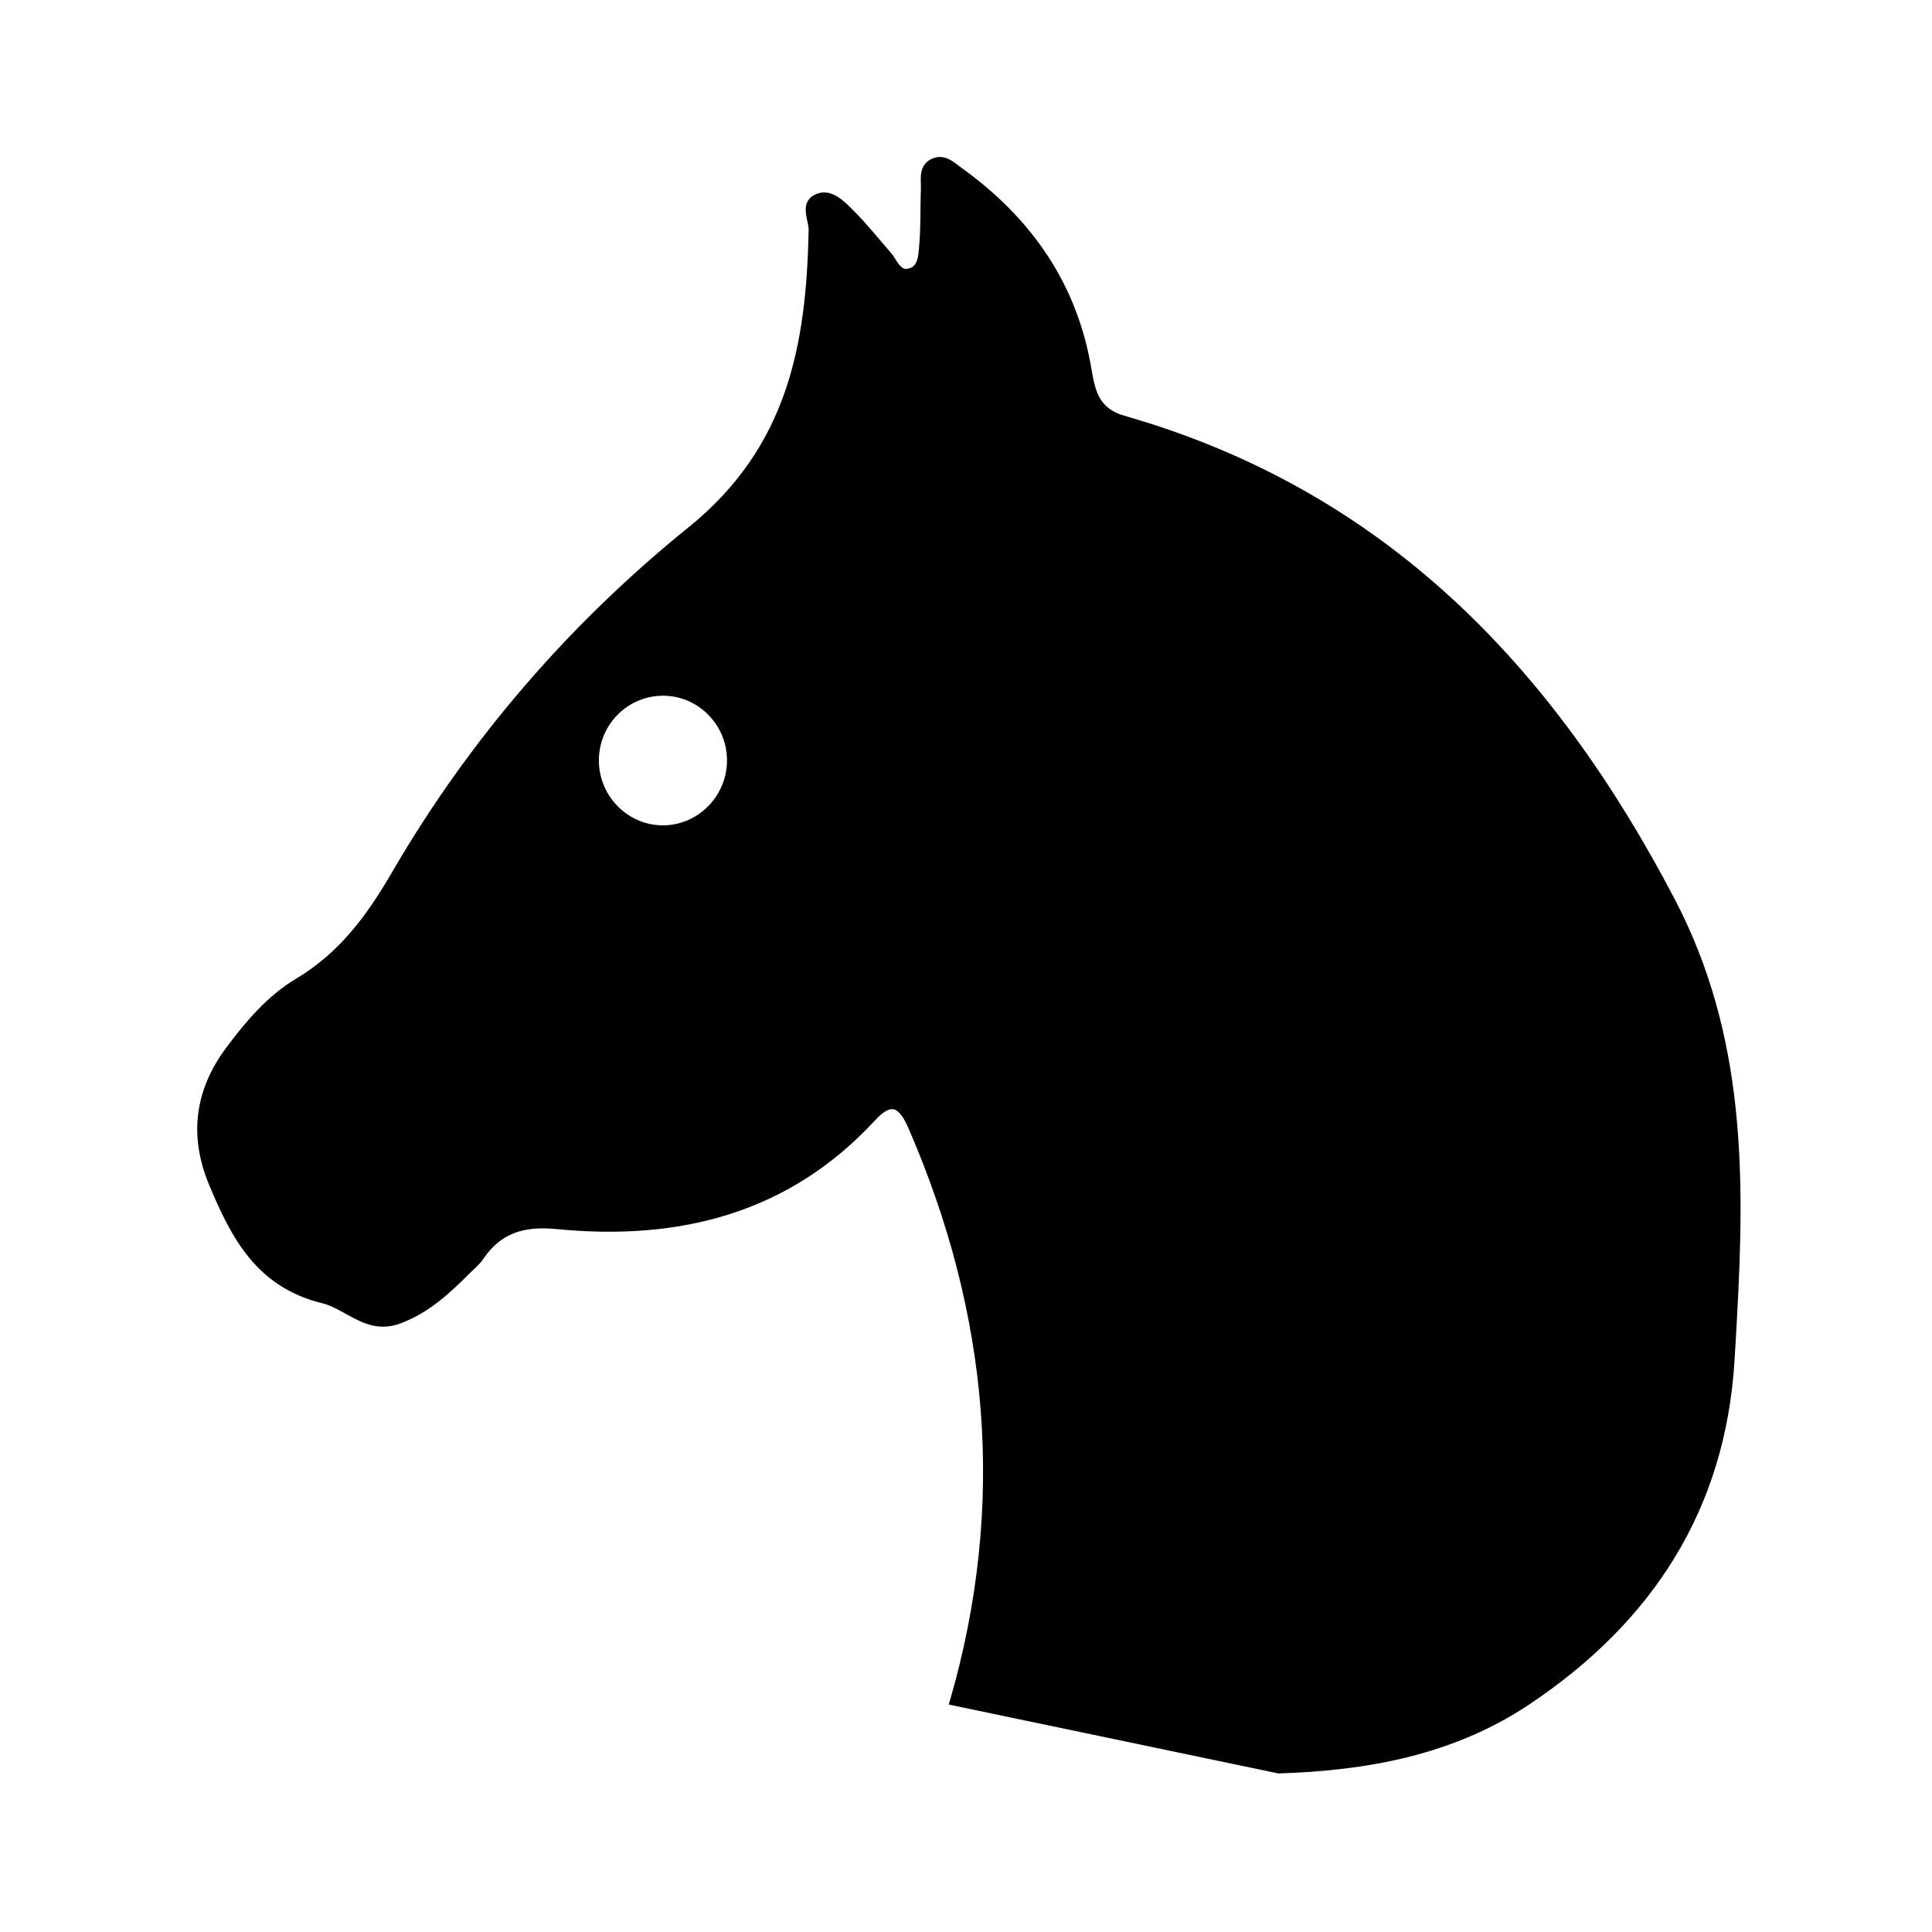 <svg xmlns="http://www.w3.org/2000/svg" width="24" height="24" viewBox="0 0 240 240"><path d="M115.933,20.195C117.261,19.558 118.269,20.623 119.24,21.323C127.738,27.45 133.339,35.463 135.094,45.932C135.565,48.747 136.108,51.143 139.542,52.127C171.664,61.323 192.524,83.053 207.626,111.984C216.375,128.744 216.242,146.121 215.272,163.784L215.191,165.237L215.191,165.237L215.107,166.69C215.092,166.933 215.078,167.175 215.064,167.418L214.977,168.873C213.874,187.373 204.841,201.197 189.691,211.318C180.371,217.543 169.771,219.45 158.855,219.803L158.855,219.803L118.496,211.367C125.547,186.927 123.389,163.171 113.322,139.979C112.181,137.351 110.868,136.079 108.35,138.815C97.726,150.35 84.185,153.655 69.168,152.182C65.041,151.777 61.942,152.673 59.617,156.115C59.192,156.745 58.567,157.242 58.022,157.789C55.51,160.311 52.93,162.711 49.474,163.964C47.166,164.8 45.365,163.962 43.62,163.004L42.938,162.627C42.031,162.125 41.124,161.645 40.151,161.408C32.234,159.477 29.179,153.556 26.448,147.019C23.97,141.085 24.682,135.572 28.513,130.434C30.927,127.195 33.592,124.062 37.025,122.015C42.542,118.726 45.998,114.004 49.17,108.542C58.72,92.106 71.165,77.751 85.811,65.923C98.326,55.815 100.655,42.973 100.952,28.618C100.981,27.205 99.727,25.223 101.708,24.521C103.23,23.981 104.594,25.437 105.664,26.5C107.296,28.121 108.727,29.947 110.248,31.68C110.435,31.894 110.604,32.148 110.771,32.408L110.939,32.668C111.417,33.402 111.94,34.077 112.926,33.861C114.579,33.497 114.58,31.751 114.693,30.437C114.891,28.138 114.805,25.816 114.896,23.505C114.906,23.257 114.897,22.998 114.89,22.736L114.882,22.422C114.869,21.532 114.96,20.662 115.933,20.195ZM82.422,85.925L82.168,85.928C77.491,86.038 73.796,89.937 73.898,94.651C73.999,99.356 77.898,103.134 82.535,103.025C87.18,102.915 90.903,98.982 90.808,94.284C90.714,89.578 86.826,85.817 82.168,85.928Z" fill-rule="evenOdd" stroke-width="1" fill="#000000" stroke="#00000000"/></svg>